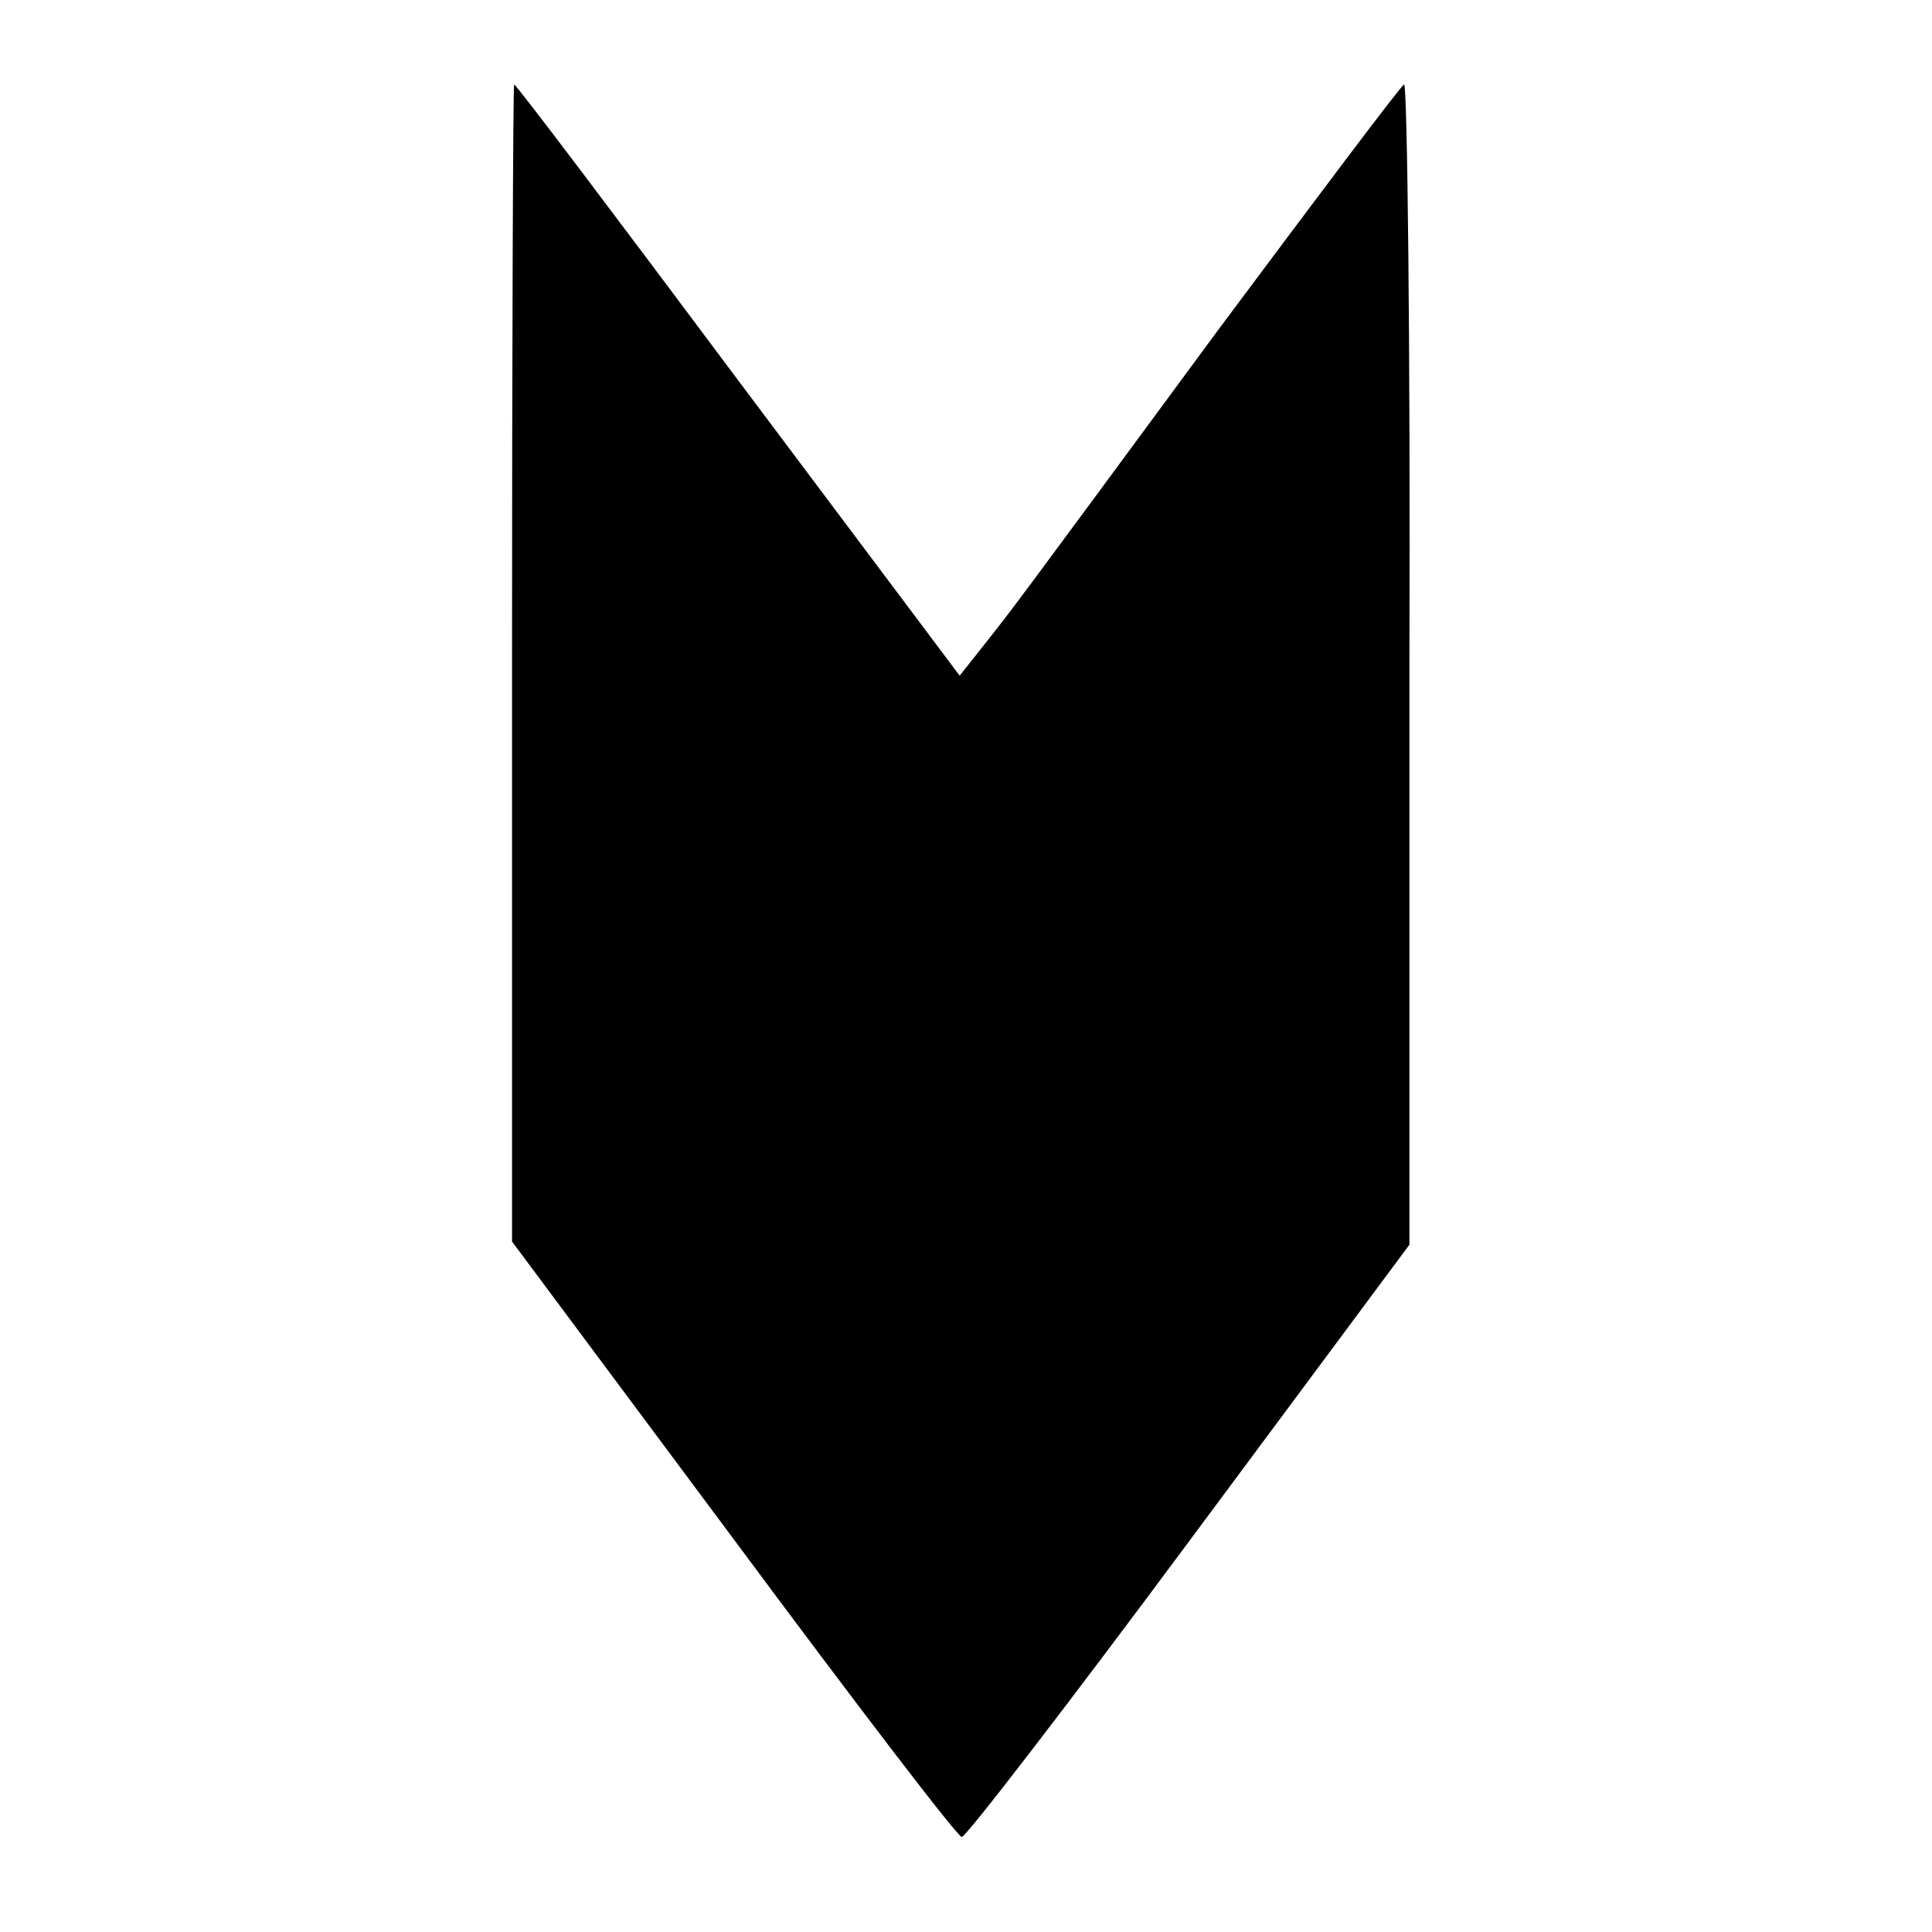 <?xml version="1.0" standalone="no"?>
<!DOCTYPE svg PUBLIC "-//W3C//DTD SVG 20010904//EN"
 "http://www.w3.org/TR/2001/REC-SVG-20010904/DTD/svg10.dtd">
<svg version="1.0" xmlns="http://www.w3.org/2000/svg"
 width="183pt" height="183pt" viewBox="0 0 183 183"
 preserveAspectRatio="xMidYMid meet">
<g transform="translate(0,183) scale(0.1,-0.1)"
fill="#000000" stroke="none">
<path d="M485 1202 l0 -548 210 -282 c115 -155 212 -282 216 -282 4 0 101 126
216 281 l208 280 0 550 c1 302 -2 549 -5 549 -3 -1 -81 -105 -175 -231 -199
-270 -193 -262 -223 -300 l-23 -29 -210 280 c-115 154 -210 280 -212 280 -1 0
-2 -247 -2 -548z"/>
</g>
</svg>
